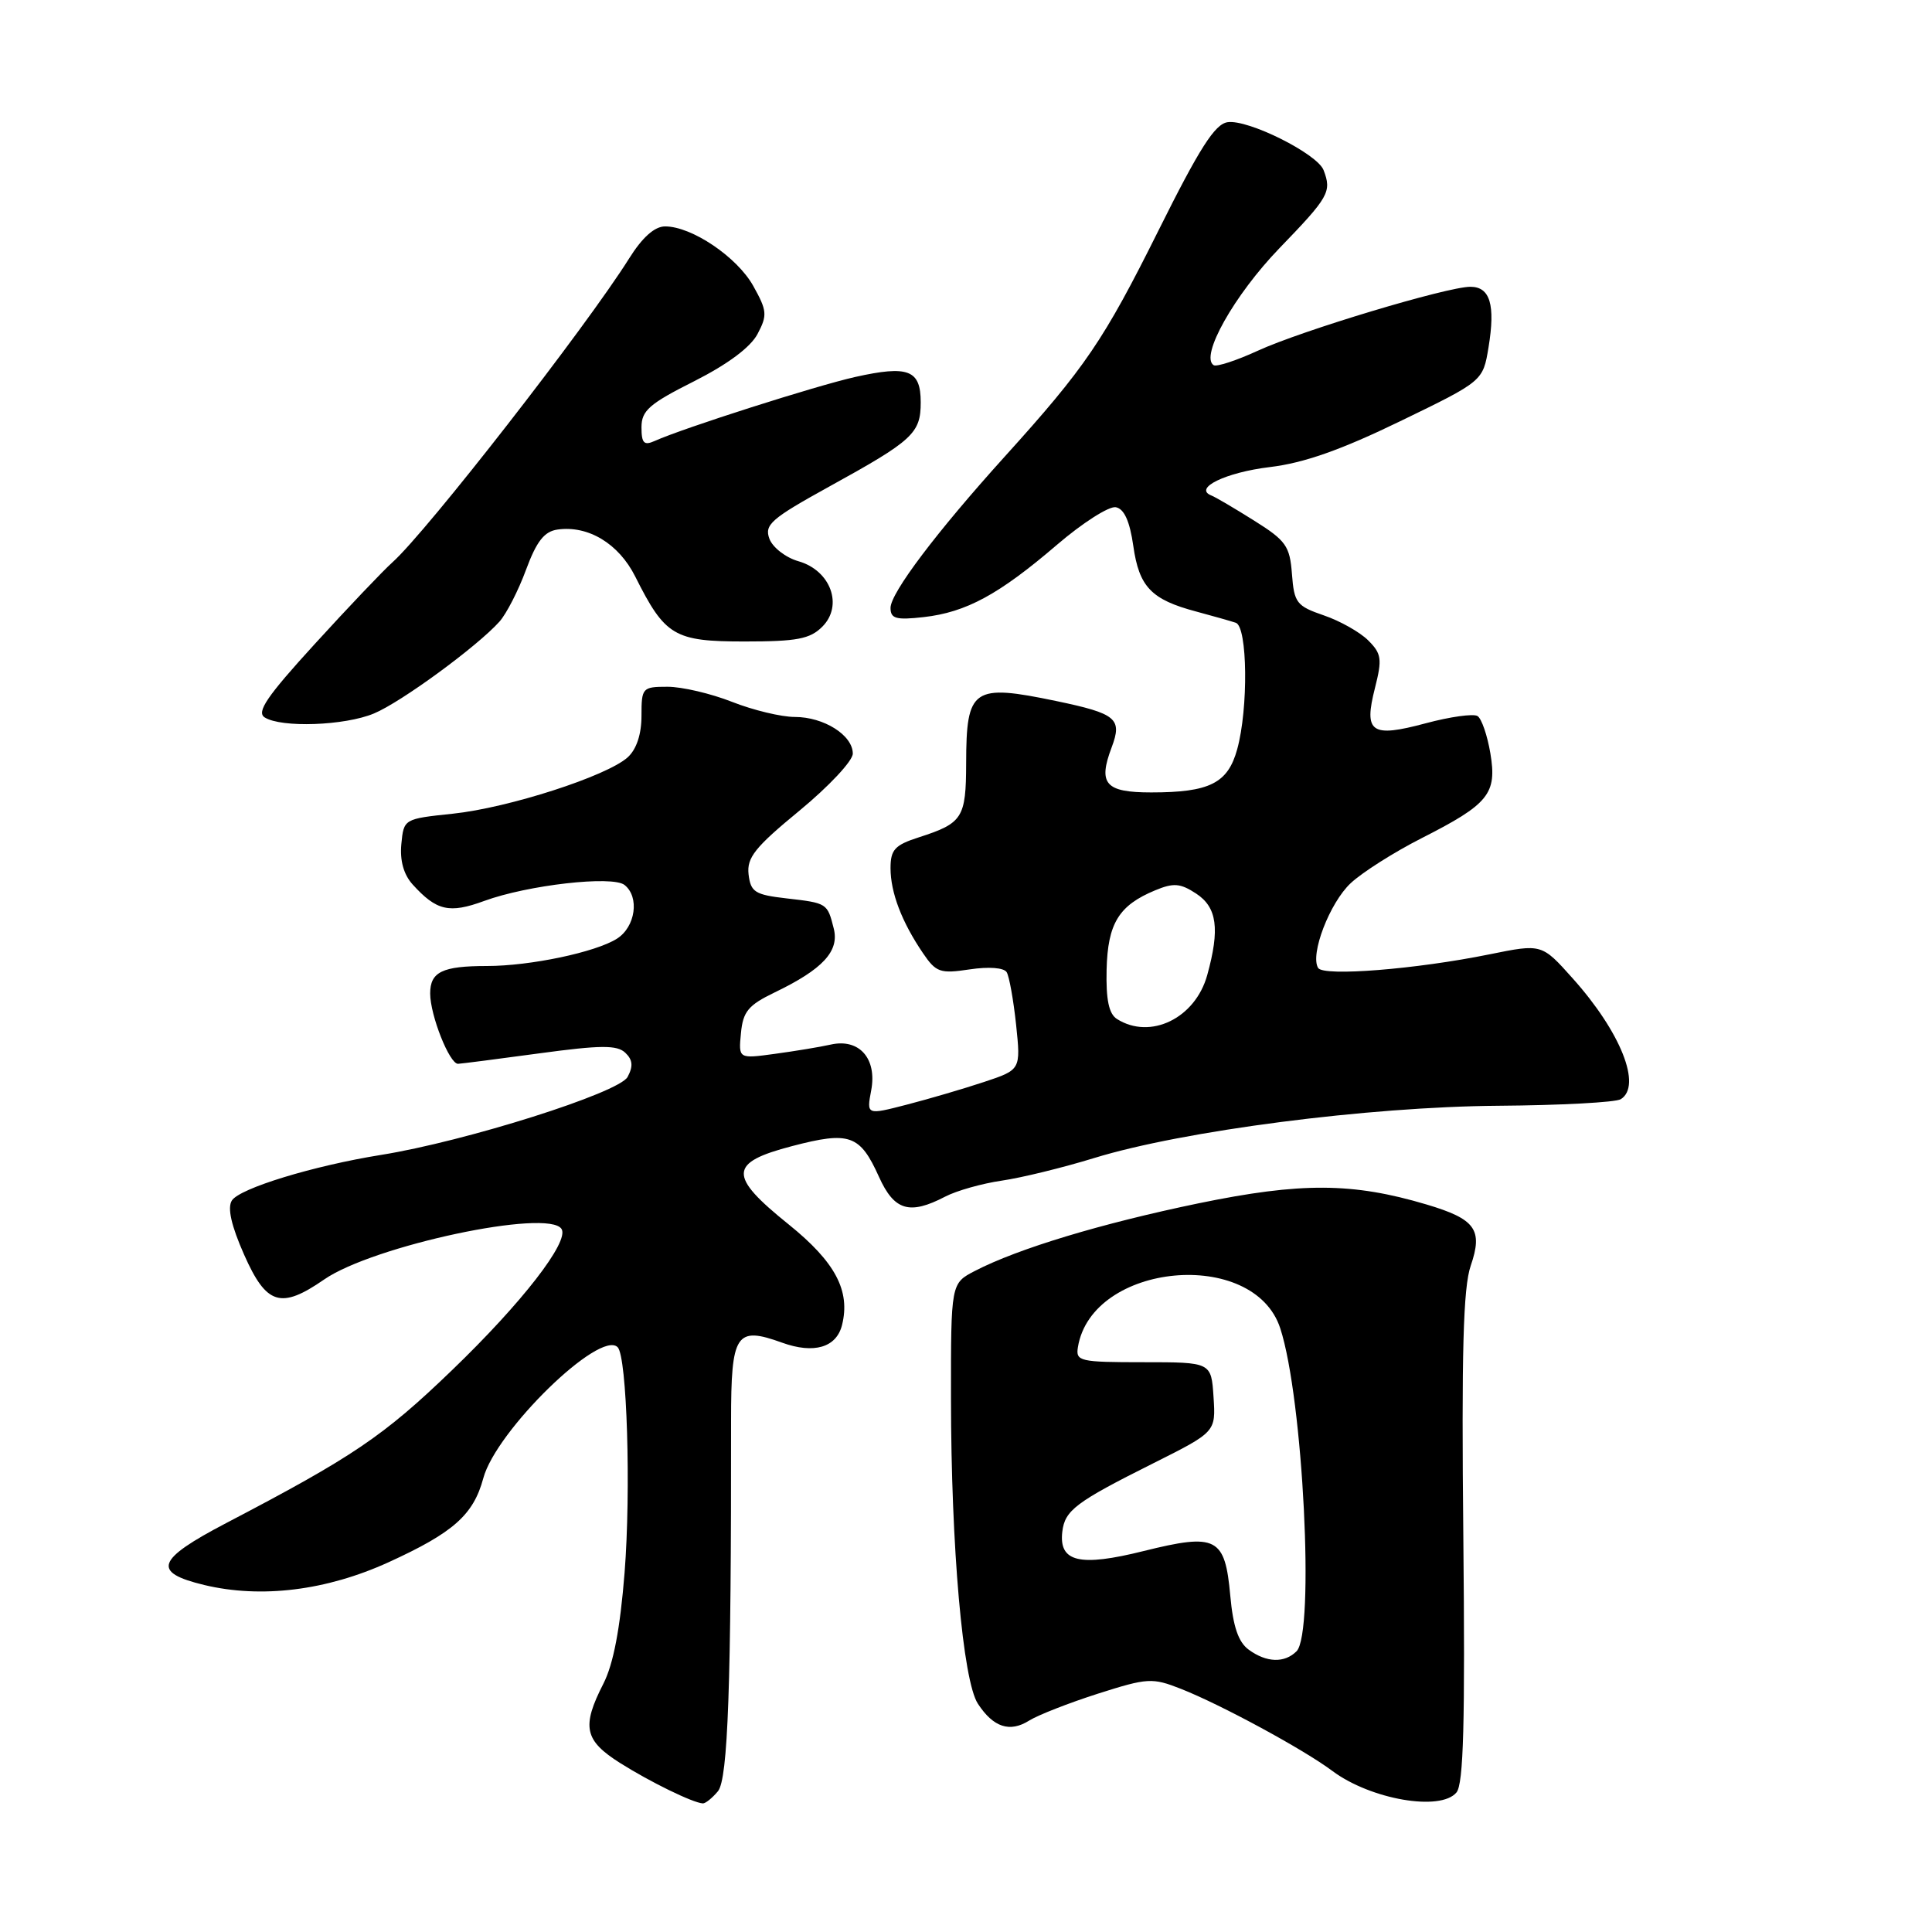 <?xml version="1.0" encoding="UTF-8" standalone="no"?>
<!DOCTYPE svg PUBLIC "-//W3C//DTD SVG 1.1//EN" "http://www.w3.org/Graphics/SVG/1.1/DTD/svg11.dtd" >
<svg xmlns="http://www.w3.org/2000/svg" xmlns:xlink="http://www.w3.org/1999/xlink" version="1.1" viewBox="0 0 256 256">
 <g >
 <path fill="currentColor"
d=" M 95.13 237.35 C 96.46 235.74 96.90 223.38 96.87 188.24 C 96.87 176.68 97.51 175.70 103.63 177.91 C 107.84 179.43 110.82 178.56 111.57 175.59 C 112.71 171.04 110.69 167.23 104.50 162.24 C 96.46 155.77 96.54 154.06 104.97 151.86 C 112.58 149.87 113.95 150.35 116.47 155.94 C 118.49 160.42 120.52 161.02 125.24 158.56 C 126.75 157.77 130.13 156.82 132.74 156.44 C 135.36 156.06 140.88 154.71 145.00 153.44 C 156.77 149.82 181.31 146.65 198.51 146.52 C 206.77 146.46 214.08 146.07 214.76 145.65 C 217.60 143.89 214.76 136.75 208.39 129.64 C 204.29 125.05 204.29 125.05 197.39 126.45 C 187.66 128.43 175.37 129.41 174.66 128.26 C 173.56 126.48 176.19 119.62 178.98 117.02 C 180.51 115.59 184.72 112.92 188.34 111.08 C 197.28 106.54 198.38 105.19 197.48 99.81 C 197.08 97.44 196.32 95.22 195.78 94.88 C 195.24 94.54 192.15 94.97 188.91 95.84 C 181.68 97.78 180.68 97.09 182.19 91.16 C 183.16 87.33 183.06 86.62 181.30 84.86 C 180.21 83.77 177.56 82.27 175.41 81.54 C 171.80 80.30 171.48 79.88 171.19 76.06 C 170.91 72.35 170.40 71.63 166.19 68.99 C 163.61 67.37 161.05 65.86 160.50 65.65 C 158.09 64.69 162.43 62.59 168.26 61.89 C 172.78 61.35 177.69 59.62 185.54 55.81 C 196.50 50.50 196.50 50.50 197.24 46.01 C 198.16 40.39 197.45 38.00 194.83 38.00 C 191.76 38.00 172.47 43.80 166.65 46.48 C 163.84 47.77 161.21 48.63 160.82 48.39 C 158.96 47.24 163.54 39.10 169.52 32.90 C 176.10 26.09 176.48 25.42 175.38 22.54 C 174.54 20.37 165.40 15.80 162.67 16.19 C 160.98 16.43 158.95 19.61 153.50 30.55 C 146.24 45.12 143.82 48.68 133.15 60.48 C 124.11 70.48 118.00 78.57 118.00 80.55 C 118.00 81.98 118.73 82.18 122.39 81.77 C 128.03 81.13 132.36 78.78 140.04 72.20 C 143.44 69.28 146.96 67.04 147.85 67.21 C 148.96 67.42 149.70 69.06 150.17 72.35 C 150.94 77.77 152.55 79.45 158.50 81.03 C 160.70 81.62 163.06 82.29 163.75 82.52 C 165.31 83.04 165.43 93.90 163.93 99.30 C 162.69 103.79 160.27 105.00 152.54 105.00 C 146.46 105.00 145.47 103.87 147.30 99.03 C 148.73 95.23 147.94 94.56 140.00 92.90 C 128.89 90.58 128.04 91.17 128.02 101.13 C 128.00 108.39 127.56 109.08 121.75 110.95 C 118.57 111.97 118.00 112.59 118.00 115.03 C 118.00 118.26 119.48 122.15 122.30 126.30 C 124.03 128.85 124.58 129.04 128.48 128.45 C 131.01 128.07 133.02 128.22 133.39 128.82 C 133.73 129.38 134.29 132.51 134.64 135.79 C 135.26 141.75 135.26 141.75 130.38 143.37 C 127.70 144.26 123.10 145.61 120.16 146.37 C 114.82 147.75 114.82 147.75 115.44 144.47 C 116.23 140.26 113.85 137.57 110.09 138.41 C 108.67 138.73 105.33 139.28 102.68 139.64 C 97.85 140.30 97.85 140.30 98.18 136.90 C 98.45 134.03 99.15 133.19 102.65 131.50 C 109.02 128.43 111.23 126.05 110.48 123.05 C 109.63 119.67 109.62 119.66 104.21 119.04 C 100.03 118.56 99.47 118.20 99.19 115.86 C 98.94 113.64 100.03 112.27 105.94 107.41 C 109.82 104.21 113.00 100.82 113.00 99.86 C 113.00 97.42 109.17 95.00 105.31 95.00 C 103.53 95.00 99.79 94.10 97.00 93.00 C 94.21 91.90 90.37 91.00 88.46 91.00 C 85.11 91.00 85.00 91.13 85.00 94.85 C 85.00 97.30 84.34 99.29 83.17 100.35 C 80.42 102.84 67.36 107.05 60.00 107.82 C 53.52 108.50 53.50 108.51 53.18 111.84 C 52.97 114.03 53.49 115.88 54.67 117.19 C 57.84 120.69 59.53 121.08 64.16 119.38 C 69.92 117.27 81.14 115.99 82.75 117.26 C 84.77 118.85 84.21 122.82 81.75 124.38 C 78.91 126.18 70.24 128.00 64.53 128.00 C 58.61 128.00 57.00 128.78 57.00 131.64 C 57.00 134.54 59.57 141.01 60.70 140.96 C 61.14 140.94 66.00 140.32 71.50 139.57 C 79.60 138.47 81.76 138.46 82.85 139.49 C 83.84 140.43 83.92 141.28 83.16 142.70 C 82.04 144.80 61.68 151.24 50.50 153.03 C 41.52 154.47 31.74 157.46 30.72 159.08 C 30.11 160.05 30.65 162.42 32.35 166.26 C 35.30 172.92 37.21 173.51 42.95 169.54 C 49.44 165.05 72.71 160.10 74.41 162.85 C 75.45 164.53 69.15 172.65 59.88 181.57 C 50.81 190.31 46.78 193.03 30.00 201.80 C 20.69 206.67 20.09 208.34 27.06 210.02 C 34.62 211.83 43.26 210.76 51.50 207.00 C 60.08 203.08 62.73 200.73 64.04 195.87 C 65.73 189.58 79.49 176.16 81.84 178.51 C 83.08 179.73 83.62 197.48 82.76 208.39 C 82.17 215.82 81.28 220.49 79.95 223.10 C 77.04 228.80 77.42 230.61 82.17 233.61 C 86.15 236.12 91.79 238.88 93.13 238.96 C 93.47 238.98 94.37 238.26 95.13 237.35 Z  M 192.99 237.51 C 193.93 236.38 194.14 228.28 193.90 203.76 C 193.65 179.15 193.88 170.60 194.88 167.71 C 196.52 162.93 195.51 161.53 189.02 159.60 C 179.21 156.68 172.38 156.65 158.84 159.44 C 145.95 162.11 134.93 165.43 129.19 168.40 C 126.00 170.05 126.00 170.05 126.01 185.28 C 126.02 204.99 127.58 222.72 129.58 225.76 C 131.63 228.89 133.81 229.60 136.38 227.98 C 137.55 227.25 141.64 225.65 145.48 224.42 C 152.08 222.32 152.68 222.29 156.48 223.78 C 161.80 225.88 172.73 231.80 176.56 234.67 C 181.62 238.44 190.88 240.05 192.99 237.51 Z  M 49.55 94.54 C 53.16 93.04 63.23 85.66 66.18 82.37 C 67.10 81.34 68.69 78.25 69.70 75.50 C 71.10 71.72 72.12 70.42 73.87 70.17 C 77.94 69.59 81.98 72.03 84.17 76.39 C 88.13 84.29 89.33 85.00 98.67 85.00 C 105.61 85.00 107.33 84.67 108.96 83.04 C 111.76 80.24 110.08 75.60 105.81 74.37 C 104.11 73.89 102.38 72.54 101.95 71.39 C 101.26 69.53 102.17 68.73 109.83 64.50 C 120.98 58.36 122.00 57.42 122.00 53.31 C 122.00 49.01 120.36 48.38 113.32 49.95 C 108.14 51.11 90.58 56.71 86.75 58.43 C 85.33 59.07 85.00 58.72 85.00 56.62 C 85.00 54.41 86.04 53.50 91.97 50.52 C 96.42 48.27 99.45 46.02 100.38 44.25 C 101.70 41.76 101.64 41.16 99.80 37.87 C 97.65 34.04 91.66 30.00 88.13 30.00 C 86.74 30.00 85.12 31.44 83.36 34.25 C 77.64 43.36 56.54 70.45 52.01 74.50 C 50.78 75.60 46.14 80.47 41.71 85.33 C 35.37 92.27 33.95 94.35 35.07 95.06 C 37.28 96.46 45.68 96.16 49.55 94.54 Z  M 148.00 135.02 C 146.93 134.34 146.54 132.47 146.63 128.49 C 146.78 122.36 148.24 119.97 153.07 117.97 C 155.50 116.96 156.40 117.03 158.49 118.40 C 161.27 120.22 161.66 123.09 159.96 129.22 C 158.37 134.94 152.42 137.82 148.00 135.02 Z  M 165.46 218.59 C 164.09 217.59 163.39 215.54 163.02 211.45 C 162.32 203.69 161.21 203.12 151.54 205.52 C 143.05 207.64 140.29 206.98 140.76 202.96 C 141.10 200.12 142.53 199.04 152.80 193.90 C 161.10 189.74 161.10 189.74 160.80 185.12 C 160.50 180.50 160.50 180.50 151.50 180.50 C 143.06 180.50 142.52 180.38 142.83 178.50 C 144.67 167.28 166.15 165.28 169.64 176.01 C 172.67 185.26 174.23 216.37 171.80 218.80 C 170.21 220.39 167.82 220.32 165.46 218.59 Z "/>
</g>
</svg>